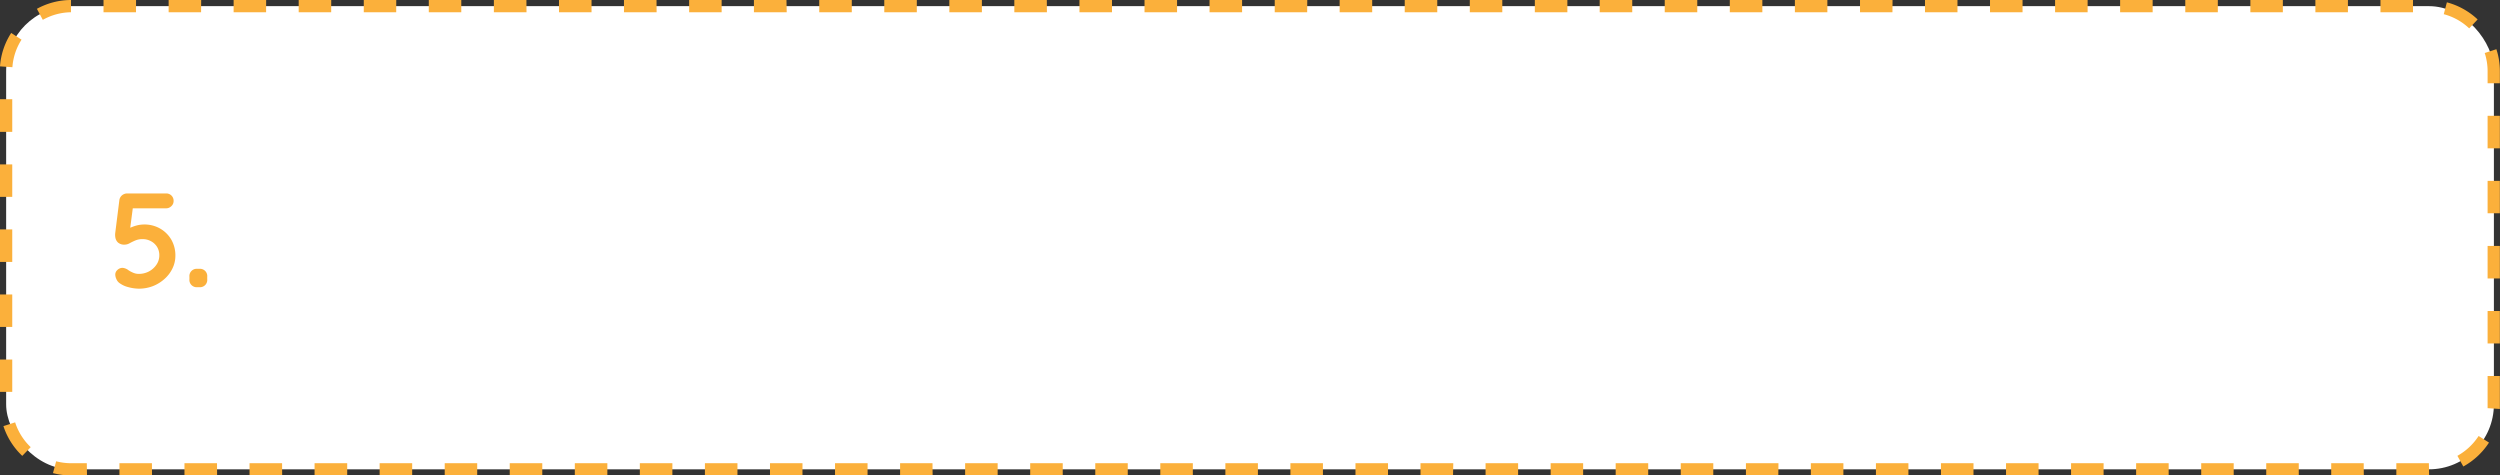 <svg xmlns="http://www.w3.org/2000/svg" viewBox="0 0 504.03 95.86"><rect x="0" y="0" width="504.03" height="95.86" fill="#333333" stroke="none"/><defs><style>.cls-1{fill:#fff;}.cls-2{fill:#fbb03b;}</style></defs><title>lab03-bxA5</title><g id="Layer_2" data-name="Layer 2"><g id="Layer_1-2" data-name="Layer 1"><rect class="cls-1" x="1.24" y="1.24" width="501.56" height="93.38" rx="13.1" ry="13.1"/><path class="cls-2" d="M489.74,95.86h-6.61V93.38h6.56Zm-13.17,0H470V93.38h6.55Zm-13.11,0H456.9V93.38h6.56Zm-13.12,0h-6.55V93.38h6.55Zm-13.11,0h-6.56V93.38h6.56Zm-13.12,0h-6.56V93.38h6.56Zm-13.11,0h-6.56V93.38H411Zm-13.12,0h-6.56V93.38h6.56Zm-13.12,0h-6.55V93.38h6.55Zm-13.11,0h-6.56V93.38h6.56Zm-13.12,0H352V93.38h6.56Zm-13.11,0h-6.56V93.38h6.56Zm-13.12,0h-6.56V93.38h6.56Zm-13.12,0h-6.55V93.38h6.55Zm-13.11,0h-6.56V93.38h6.56Zm-13.12,0h-6.56V93.38H293Zm-13.11,0h-6.56V93.38h6.56Zm-13.12,0h-6.56V93.38h6.56Zm-13.11,0h-6.56V93.38h6.56Zm-13.12,0h-6.56V93.38h6.56Zm-13.12,0h-6.55V93.38h6.55Zm-13.11,0H207.7V93.38h6.56Zm-13.12,0h-6.56V93.38h6.56Zm-13.11,0h-6.56V93.38H188Zm-13.12,0h-6.56V93.38h6.56Zm-13.12,0h-6.55V93.38h6.55Zm-13.11,0h-6.56V93.38h6.56Zm-13.12,0H129V93.38h6.56Zm-13.11,0h-6.56V93.38h6.56Zm-13.12,0h-6.56V93.38h6.56Zm-13.12,0H89.66V93.38h6.55Zm-13.11,0H76.54V93.38H83.1ZM70,95.86H63.42V93.38H70Zm-13.11,0H50.31V93.38h6.56Zm-13.12,0H37.19V93.38h6.56Zm-13.12,0H24.08V93.38h6.55Zm-13.11,0H14.34a14.09,14.09,0,0,1-3.66-.48L11.32,93a11.8,11.8,0,0,0,3,.39h3.18Zm479.1-1.8-1.2-2.16a12.15,12.15,0,0,0,4.28-4l2.09,1.33A14.51,14.51,0,0,1,496.62,94.06ZM4.49,91.91a14.41,14.41,0,0,1-3.8-6l2.36-.76a11.91,11.91,0,0,0,3.14,5ZM504,82.45l-2.47-.16c0-.26,0-.52,0-.77V75.81H504v5.71Q504,82,504,82.45ZM2.47,79H0V72.48H2.47ZM504,69.25h-2.47V62.7H504ZM2.47,65.92H0V59.37H2.47ZM504,56.14h-2.47V49.58H504ZM2.47,52.81H0V46.25H2.47ZM504,43h-2.47V36.46H504ZM2.47,39.69H0V33.14H2.47ZM504,29.91h-2.47V23.35H504ZM2.47,26.58H0V20H2.47ZM504,16.79h-2.47V14.34a11.81,11.81,0,0,0-.58-3.65l2.35-.77a14,14,0,0,1,.7,4.42ZM2.5,13.55,0,13.38A14.24,14.24,0,0,1,2.26,6.64L4.34,8A11.81,11.81,0,0,0,2.5,13.55ZM497.82,5.72a11.82,11.82,0,0,0-5.13-2.86l.63-2.39a14.43,14.43,0,0,1,6.2,3.45ZM8.63,4,7.44,1.78A14.32,14.32,0,0,1,14.31,0V2.47A11.91,11.91,0,0,0,8.63,4ZM486.49,2.47h-6.56V0h6.56Zm-13.12,0h-6.56V0h6.56Zm-13.12,0H453.7V0h6.55Zm-13.11,0h-6.56V0h6.56ZM434,2.47h-6.56V0H434Zm-13.11,0h-6.56V0h6.56Zm-13.12,0h-6.56V0h6.56Zm-13.12,0h-6.55V0h6.55Zm-13.11,0H375V0h6.56Zm-13.12,0h-6.55V0h6.55Zm-13.11,0h-6.56V0h6.56Zm-13.12,0h-6.56V0h6.56Zm-13.11,0h-6.56V0h6.56ZM316,2.47h-6.56V0H316Zm-13.12,0h-6.55V0h6.55Zm-13.11,0h-6.56V0h6.56Zm-13.12,0h-6.56V0h6.56Zm-13.11,0H257V0h6.56Zm-13.12,0h-6.56V0h6.56Zm-13.11,0h-6.56V0h6.56Zm-13.12,0h-6.56V0h6.56Zm-13.12,0H204.5V0h6.55Zm-13.11,0h-6.56V0h6.56Zm-13.12,0h-6.56V0h6.56Zm-13.11,0h-6.56V0h6.56Zm-13.12,0H152V0h6.56Zm-13.12,0h-6.55V0h6.55Zm-13.11,0H125.8V0h6.56Zm-13.12,0h-6.56V0h6.56Zm-13.11,0H99.57V0h6.56ZM93,2.47H86.45V0H93Zm-13.12,0H73.34V0h6.55Zm-13.11,0H60.22V0h6.56Zm-13.12,0H47.1V0h6.56Zm-13.11,0H34V0h6.56Zm-13.12,0H20.87V0h6.56Z"/><path class="cls-2" d="M28,58.2a8.43,8.43,0,0,1-2.13-.31A5,5,0,0,1,24,57a1.84,1.84,0,0,1-.55-.77,2.18,2.18,0,0,1-.21-.9,1.22,1.22,0,0,1,.39-.86A1.5,1.5,0,0,1,24.72,54a2.3,2.3,0,0,1,1.22.51,6.4,6.4,0,0,0,.94.49,2.83,2.83,0,0,0,1.06.22A4.4,4.4,0,0,0,30,54.74a4.25,4.25,0,0,0,1.54-1.37,3.28,3.28,0,0,0,.58-1.87,3.18,3.18,0,0,0-.47-1.75,3.26,3.26,0,0,0-1.25-1.14,3.48,3.48,0,0,0-1.66-.4,3.61,3.61,0,0,0-1.45.27,12.19,12.19,0,0,0-1.14.55,2.08,2.08,0,0,1-1,.29,1.89,1.89,0,0,1-1.33-.4,1.71,1.71,0,0,1-.54-.93,3,3,0,0,1-.05-1l.84-6.69a1.55,1.55,0,0,1,.55-.94A1.65,1.65,0,0,1,25.7,39h7.8A1.47,1.47,0,0,1,35,40.54a1.37,1.37,0,0,1-.43,1A1.49,1.49,0,0,1,33.5,42h-7l.3-.24-.73,5.61-.35-1a1.6,1.6,0,0,1,.7-.52,8.16,8.16,0,0,1,1.24-.42,6.06,6.06,0,0,1,1.38-.17,6.34,6.34,0,0,1,3.24.82,6.15,6.15,0,0,1,2.26,2.24,6.35,6.35,0,0,1,.82,3.2,5.83,5.83,0,0,1-.6,2.62,6.73,6.73,0,0,1-1.63,2.13,7.72,7.72,0,0,1-2.37,1.44A7.93,7.93,0,0,1,28,58.2Z"/><path class="cls-2" d="M39.81,57.9a1.47,1.47,0,0,1-1.62-1.62v-.46a1.47,1.47,0,0,1,1.62-1.62h.35a1.47,1.47,0,0,1,1.62,1.62v.46a1.47,1.47,0,0,1-1.62,1.62Z"/></g></g></svg>